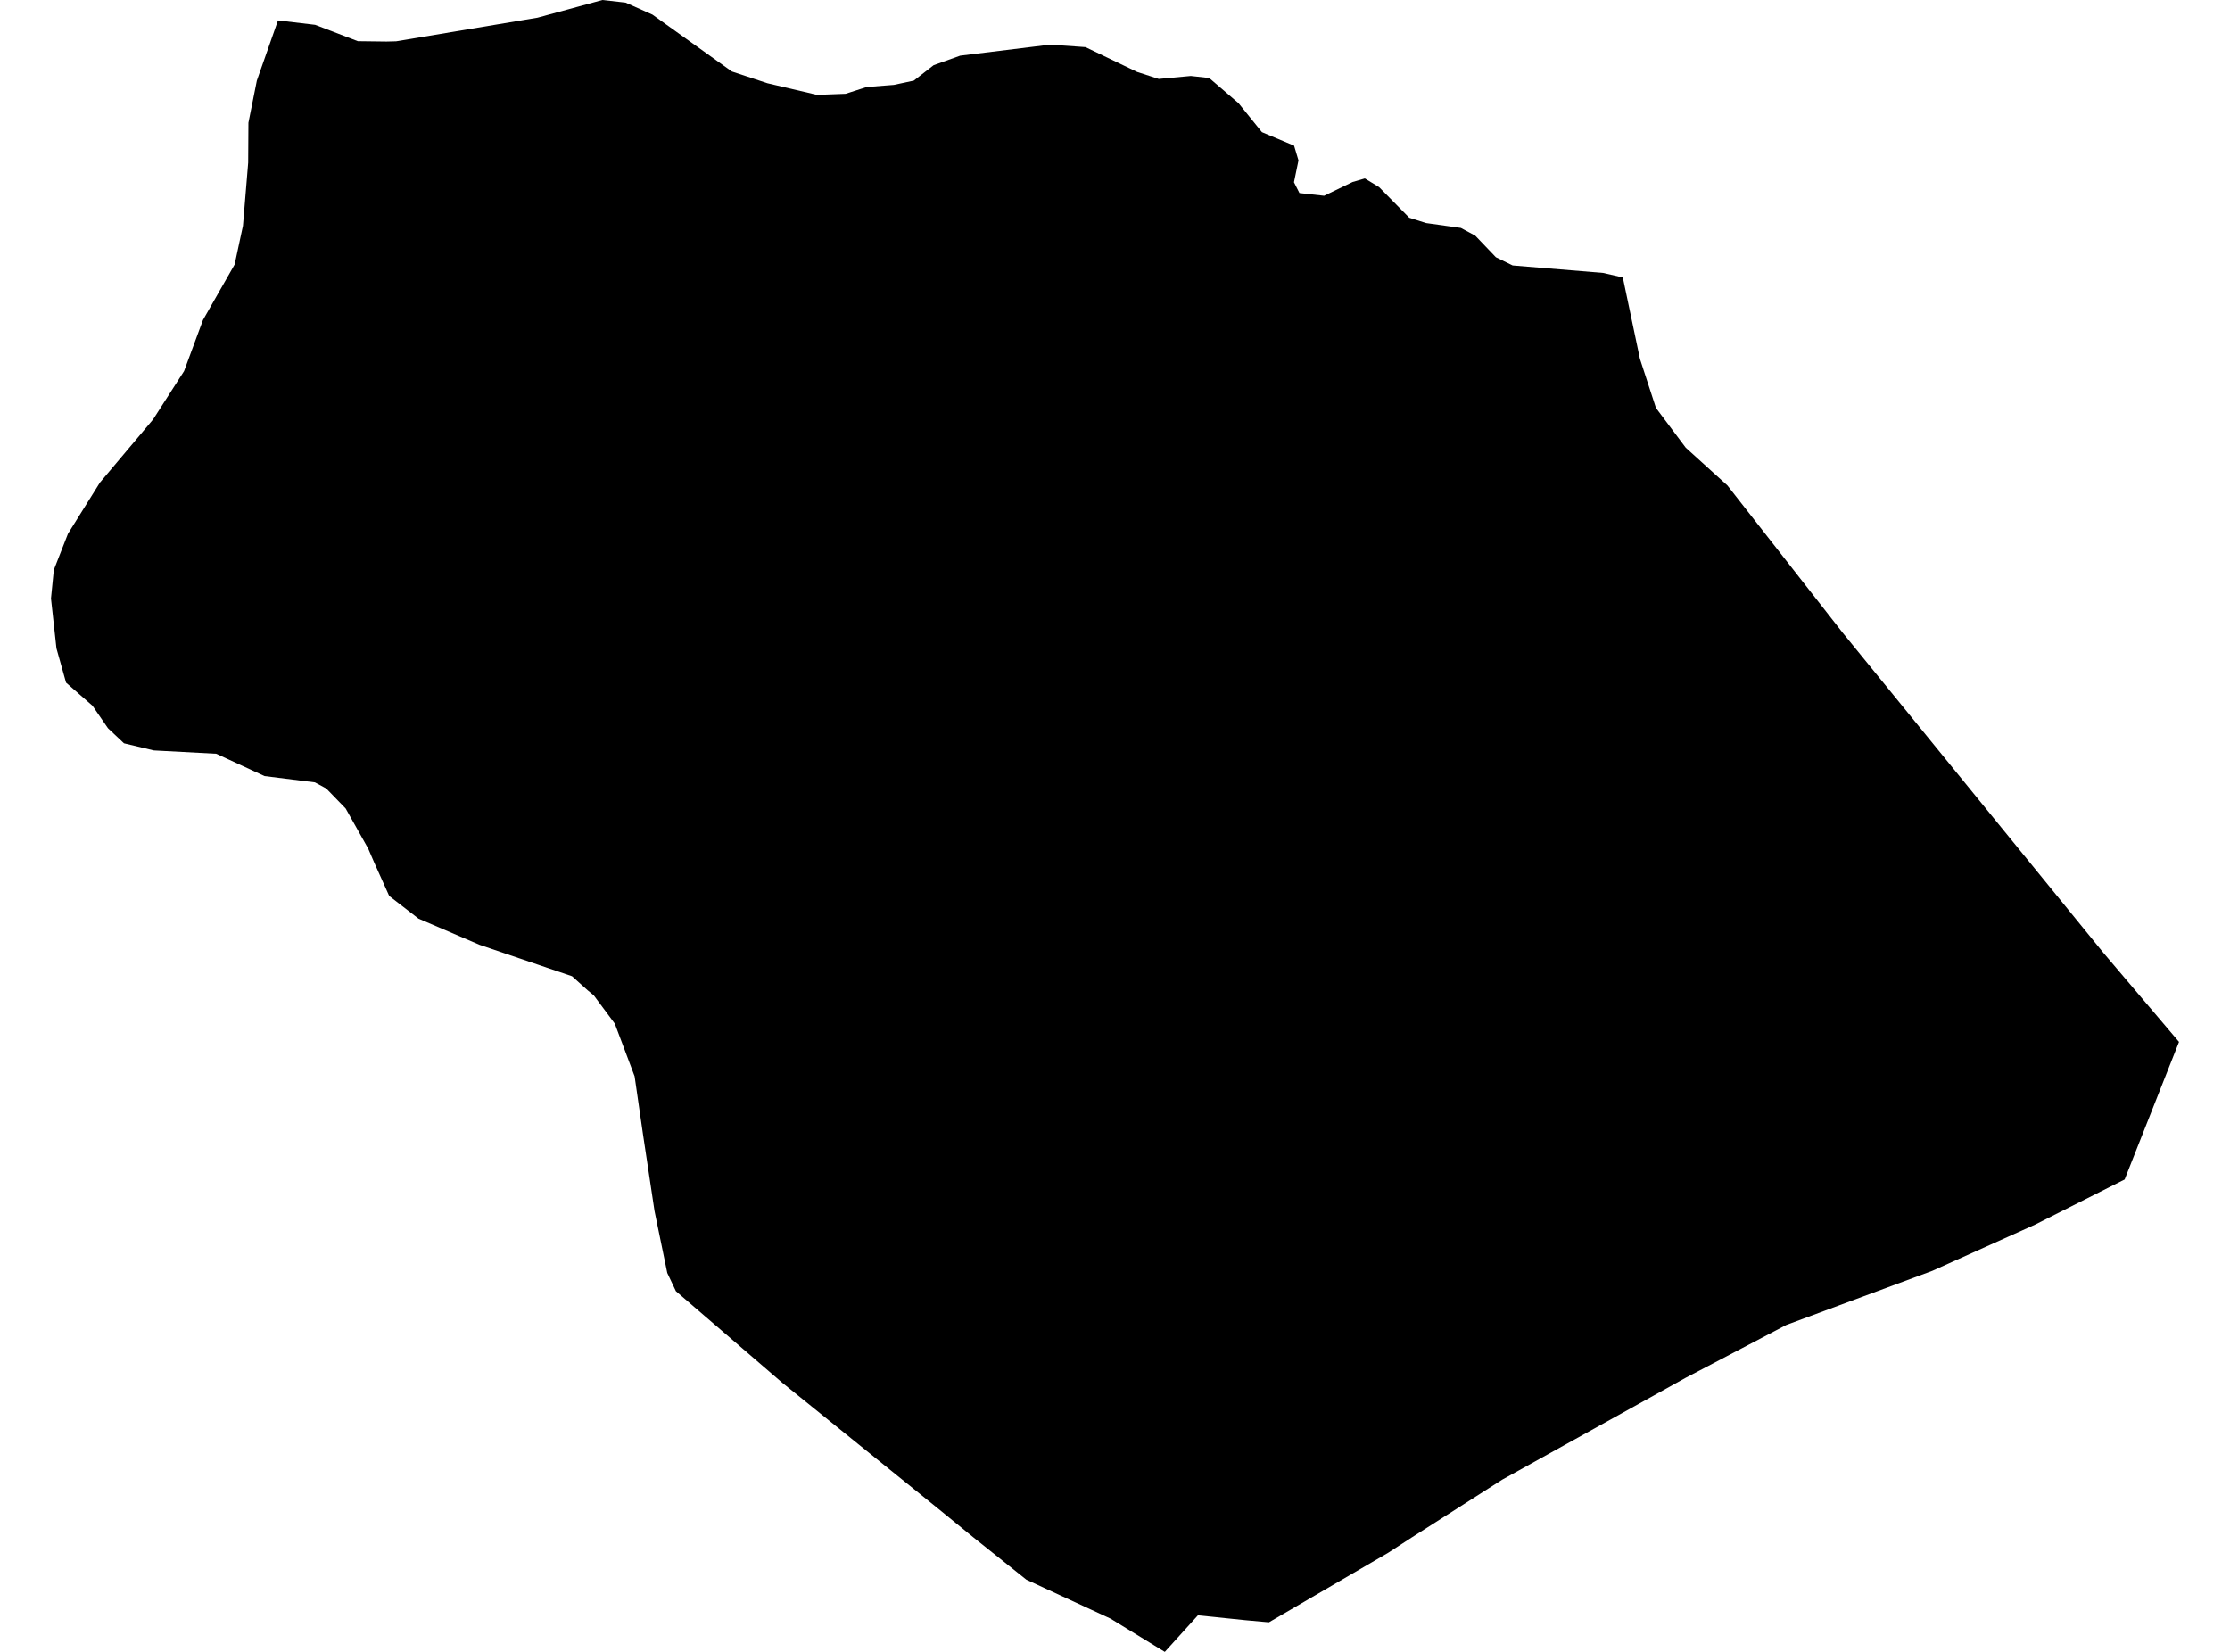 <?xml version='1.0'?>
<svg  baseProfile = 'tiny' width = '540' height = '400' stroke-linecap = 'round' stroke-linejoin = 'round' version='1.1' xmlns='http://www.w3.org/2000/svg'>
<path id='0301601001' title='0301601001'  d='M 527.654 252.293 514.488 285.612 492.812 296.536 467.945 307.719 432.584 320.828 408.149 333.65 363.79 358.287 341.913 372.258 336.164 375.995 307.272 392.842 301.522 392.324 290.08 391.146 282.06 400 268.922 391.951 248.54 382.521 235.689 372.258 226.979 365.157 189.462 334.857 163.675 312.664 161.577 308.236 158.501 293.287 155.741 274.946 153.671 260.63 148.87 247.865 143.782 241.023 142.287 239.787 138.521 236.395 116.097 228.777 101.35 222.452 94.249 216.961 90.598 208.826 89.161 205.491 83.698 195.774 79.013 190.944 76.253 189.449 64.064 187.926 52.363 182.521 37.242 181.716 30.026 179.991 26.145 176.34 22.408 170.907 15.997 165.301 13.668 156.993 12.346 144.919 13.036 137.991 16.457 129.251 24.19 116.861 37.069 101.567 44.572 89.866 49.143 77.505 56.819 64.051 58.831 54.679 60.096 39.385 60.154 29.725 62.195 19.52 67.312 4.945 76.31 6.008 86.659 9.976 93.588 10.062 95.916 10.004 130.155 4.283 145.88 0 151.486 0.632 157.983 3.536 177.216 17.306 185.811 20.152 197.828 22.97 204.756 22.711 209.845 21.072 216.457 20.555 221.286 19.52 226.087 15.783 232.498 13.483 254.289 10.809 262.856 11.413 275.362 17.421 280.594 19.117 288.356 18.399 292.812 18.887 299.912 24.982 305.576 31.997 313.366 35.274 314.43 38.839 313.338 44.128 314.66 46.744 320.64 47.405 327.539 44.071 330.5 43.208 333.95 45.307 341.252 52.724 345.334 54.018 353.757 55.196 357.236 57.065 362.238 62.297 366.292 64.281 388.197 66.092 392.97 67.184 397.109 86.877 400.99 98.778 408.206 108.409 418.297 117.551 446.24 153.256 509.399 230.789 527.654 252.293 Z' />
</svg>